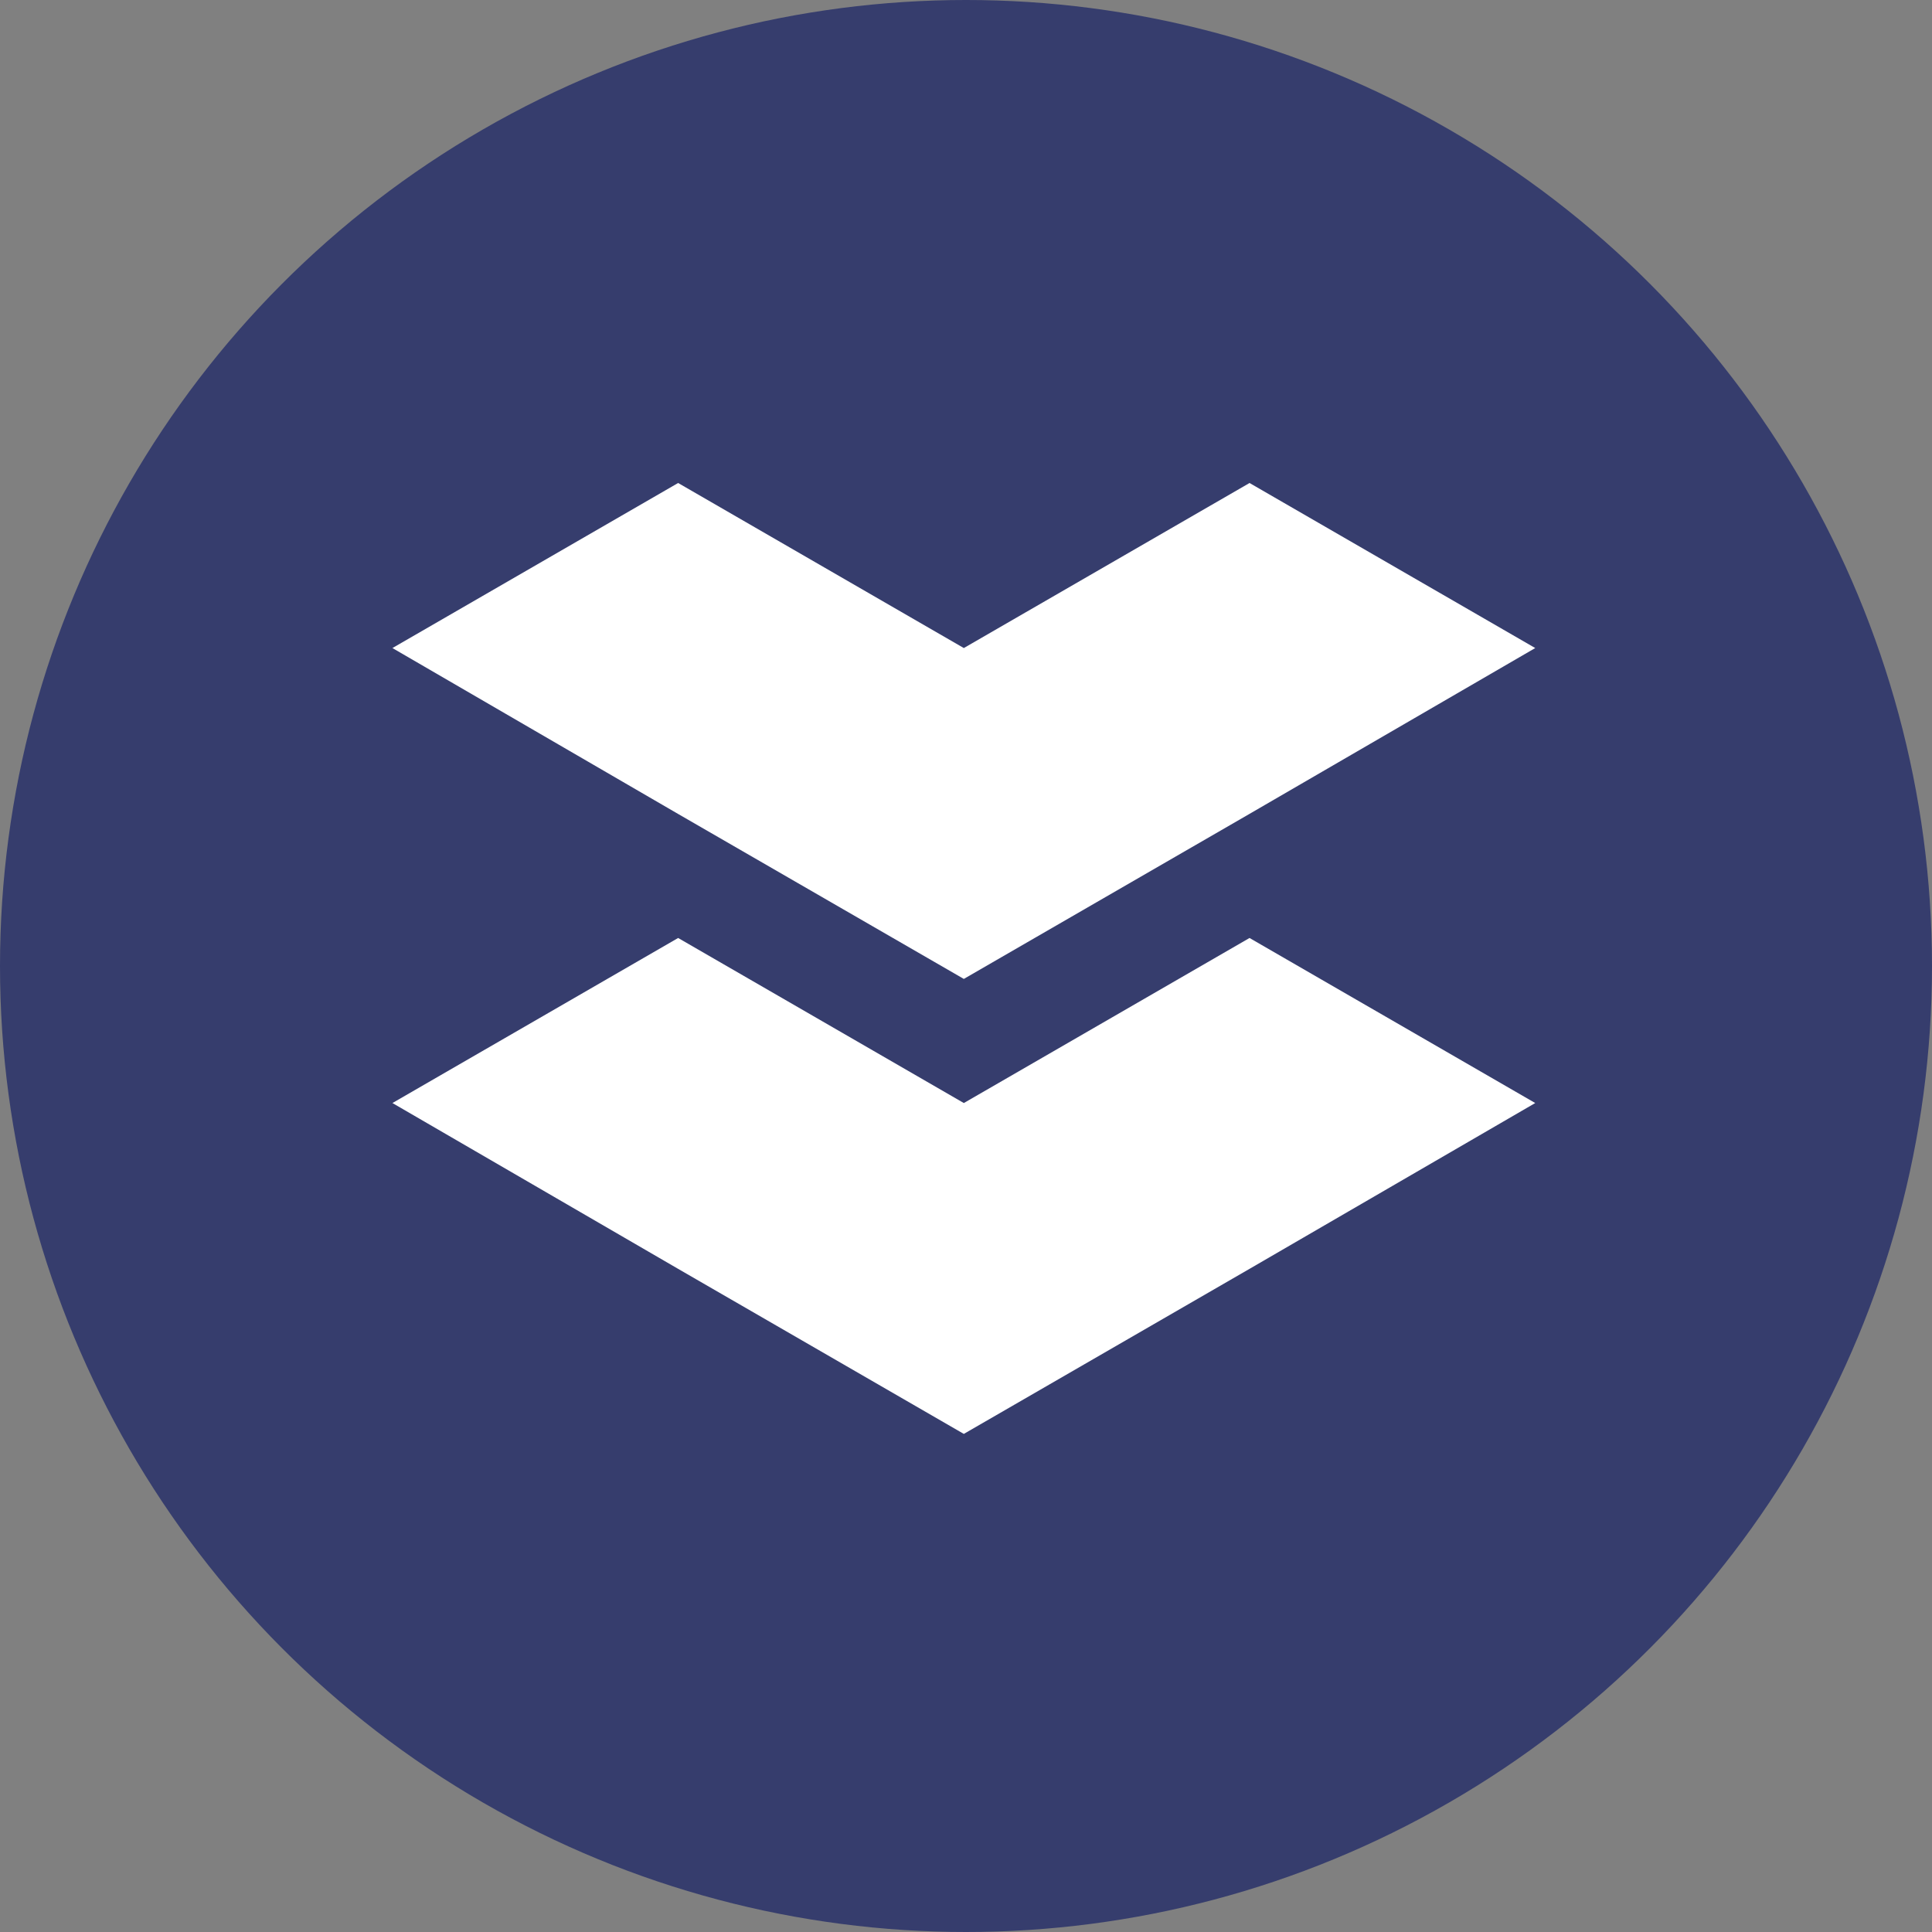 <?xml version="1.0" encoding="UTF-8" standalone="no"?>
<svg
   width="128"
   height="128"
   viewBox="0 0 128 128"
   fill="none"
   version="1.1"
   id="svg18841"
   sodipodi:docname="elastos.svg"
   inkscape:export-filename="..\Mainnet_128x128\chains\elastos.png"
   inkscape:export-xdpi="96"
   inkscape:export-ydpi="96"
   xmlns:inkscape="http://www.inkscape.org/namespaces/inkscape"
   xmlns:sodipodi="http://sodipodi.sourceforge.net/DTD/sodipodi-0.dtd"
   xmlns="http://www.w3.org/2000/svg"
   xmlns:svg="http://www.w3.org/2000/svg">
  <rect x="0" y="0" width="128" height="128" fill="#808080" stroke="none"/>
  <defs
     id="defs18845" />
  <sodipodi:namedview
     id="namedview18843"
     pagecolor="#ffffff"
     bordercolor="#000000"
     borderopacity="0.25"
     inkscape:showpageshadow="2"
     inkscape:pageopacity="0.0"
     inkscape:pagecheckerboard="0"
     inkscape:deskcolor="#d1d1d1"
     showgrid="false"
     inkscape:lockguides="false" />
  <circle
     cx="64"
     cy="64"
     r="64"
     fill="#363d6d"
     id="circle18837" />
  <path
     d="M 44.928,32 26,42.935 44.928,53.927 63.856,64.856 82.784,53.921 101.713,42.935 82.785,32 63.856,42.935 Z m 0,30.144 L 26,73.079 44.928,84.065 63.856,95 82.784,84.065 101.713,73.079 82.785,62.144 63.857,73.079 44.929,62.144 Z"
     fill="#ffffff"
     id="path18839" />
</svg>
